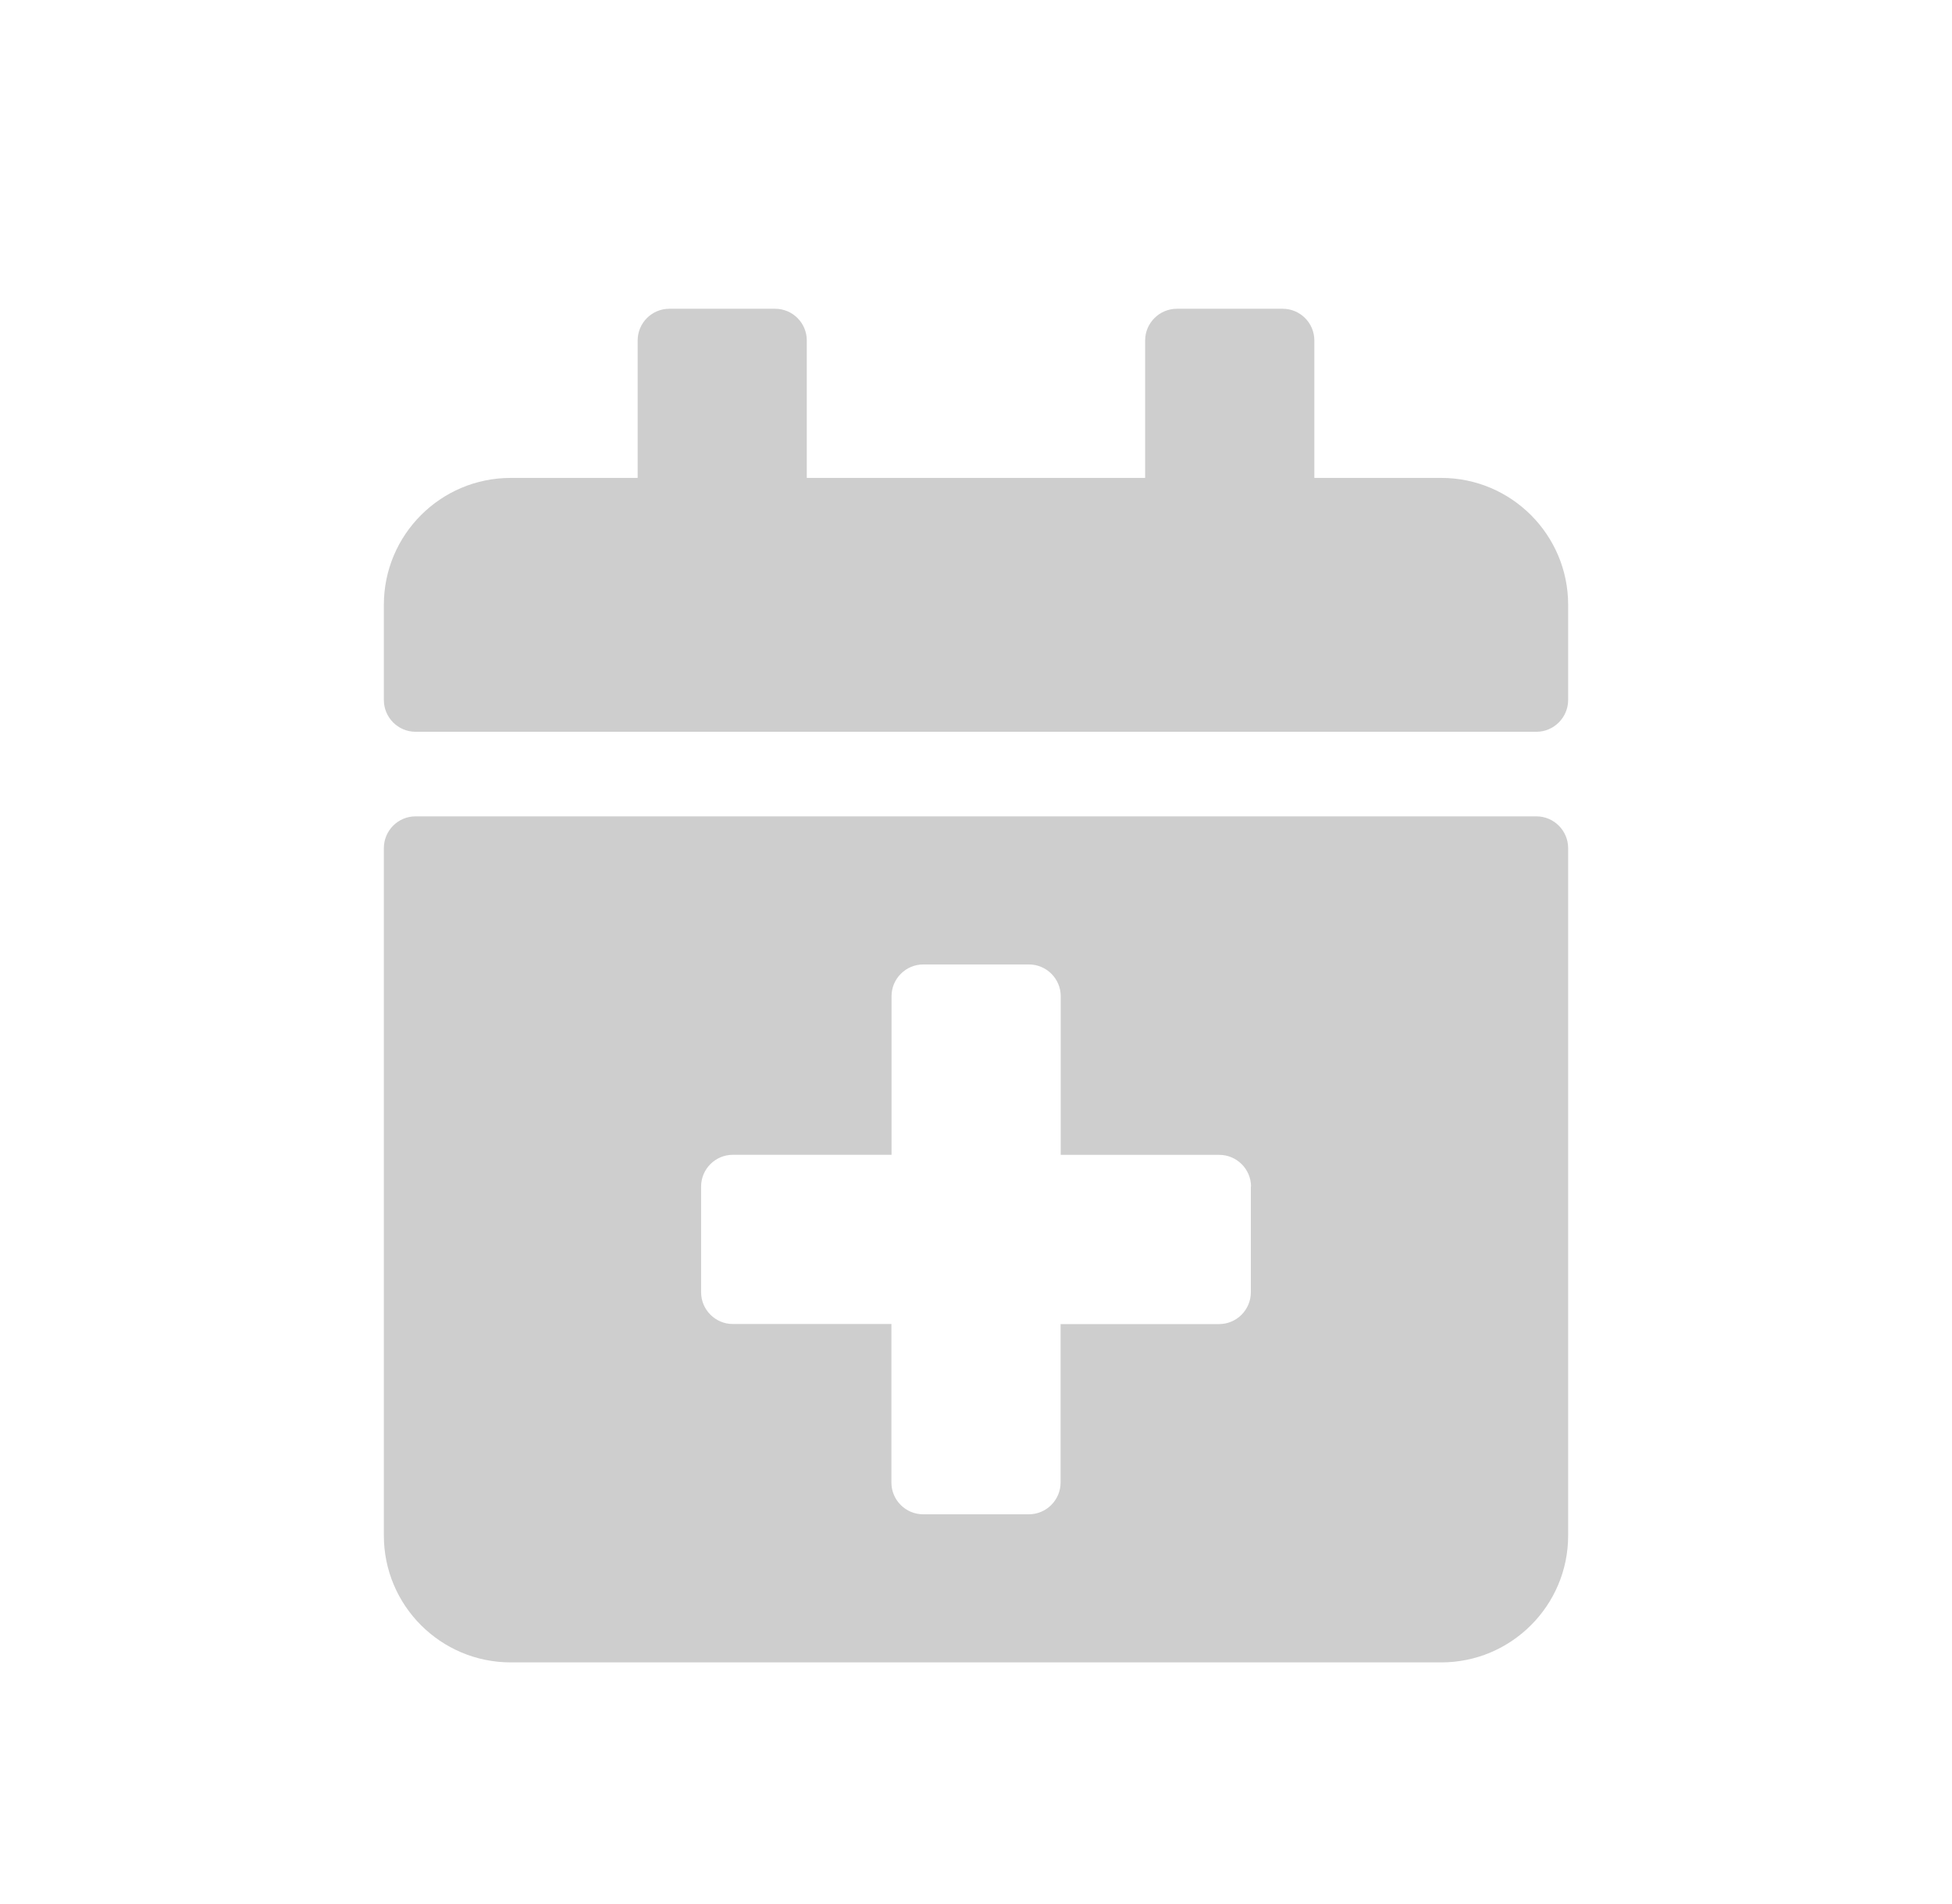 <?xml version="1.0" encoding="utf-8"?>
<!-- Generator: Adobe Illustrator 14.0.0, SVG Export Plug-In . SVG Version: 6.00 Build 43363)  -->
<!DOCTYPE svg PUBLIC "-//W3C//DTD SVG 1.1//EN" "http://www.w3.org/Graphics/SVG/1.1/DTD/svg11.dtd">
<svg version="1.1" id="Capa_1" xmlns="http://www.w3.org/2000/svg" xmlns:xlink="http://www.w3.org/1999/xlink" x="0px" y="0px"
	 width="30.125px" height="29.375px" viewBox="0 0 30.125 29.375" enable-background="new 0 0 30.125 29.375" xml:space="preserve">
<path fill="#CECECE" d="M23.712,11.291H6.413c-0.27,0-0.489-0.221-0.489-0.49V9.332c0-1.081,0.877-1.958,1.958-1.958h1.959V5.253
	c0-0.271,0.22-0.489,0.489-0.489h1.632c0.27,0,0.489,0.219,0.489,0.489v2.121h5.222V5.253c0-0.271,0.222-0.489,0.49-0.489h1.632
	c0.27,0,0.489,0.219,0.489,0.489v2.121h1.959c1.08,0,1.958,0.877,1.958,1.958v1.469C24.201,11.07,23.98,11.291,23.712,11.291z
	 M6.413,12.596h17.299c0.269,0,0.489,0.221,0.489,0.49v10.607c0,1.08-0.878,1.957-1.958,1.957H7.882
	c-1.081,0-1.958-0.877-1.958-1.957V13.086C5.924,12.816,6.144,12.596,6.413,12.596z M19.307,18.309c0-0.271-0.222-0.49-0.49-0.49
	h-2.447V15.37c0-0.269-0.221-0.489-0.49-0.489h-1.631c-0.27,0-0.49,0.221-0.49,0.489v2.448H11.31c-0.27,0-0.49,0.22-0.49,0.49v1.631
	c0,0.27,0.221,0.49,0.49,0.49h2.447v2.446c0,0.271,0.221,0.49,0.49,0.49h1.631c0.271,0,0.49-0.222,0.49-0.49V20.43h2.446
	c0.271,0,0.49-0.221,0.49-0.49v-1.631H19.307z"/>
</svg>

